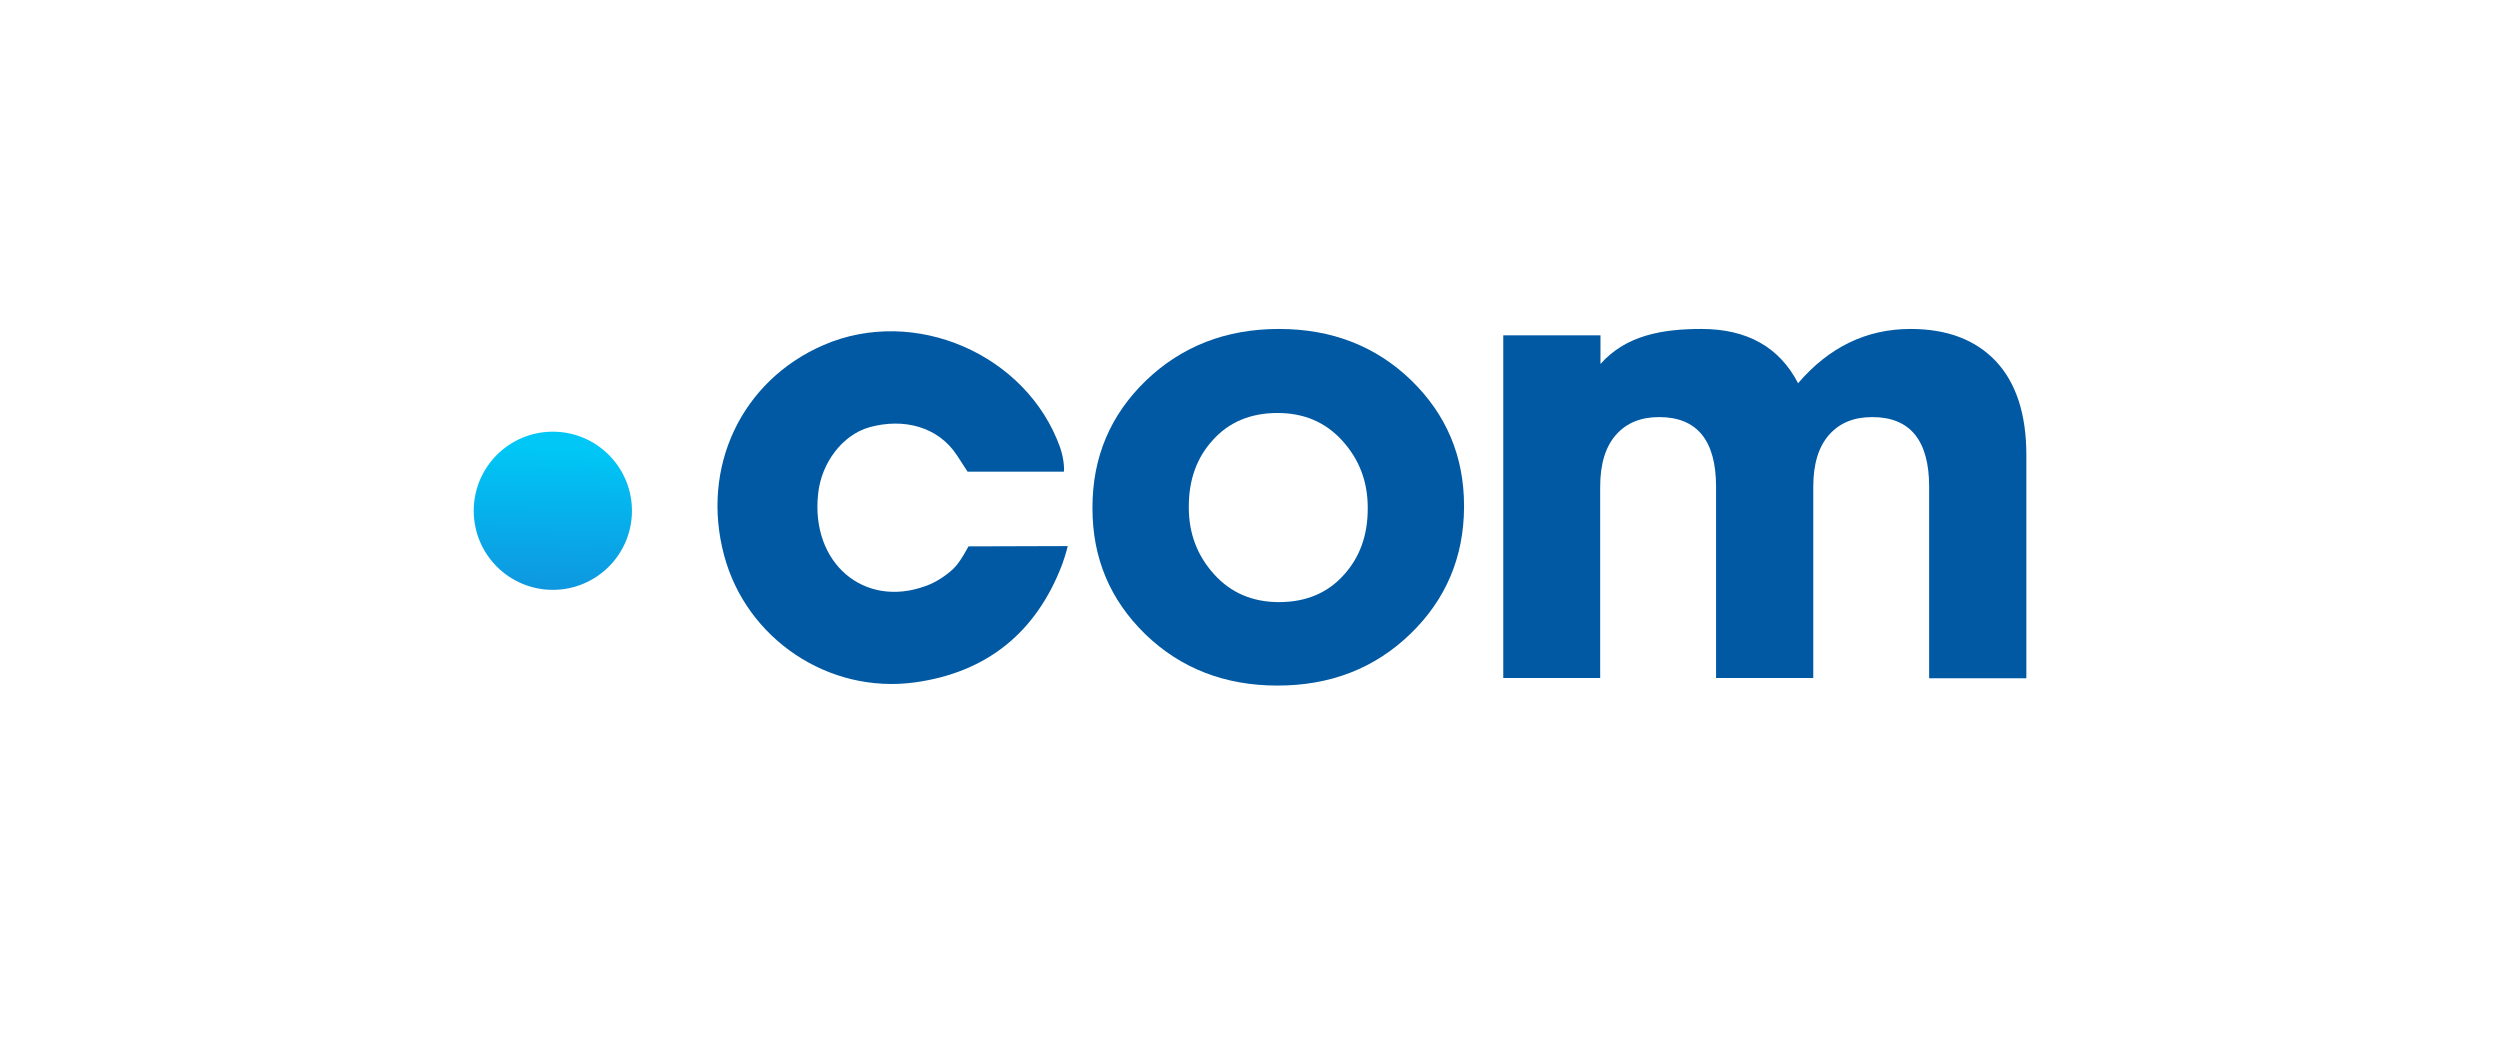 <svg width="153" height="65" viewBox="0 0 153 65" fill="none" xmlns="http://www.w3.org/2000/svg">
<g filter="url(#filter0_i_0_1)">
<path d="M0 8.053C0 3.605 3.605 0 8.053 0H120.789C138.579 0 153 14.421 153 32.211C153 50 138.579 64.421 120.789 64.421H32.211C14.421 64.421 0 50 0 32.211V8.053Z" fill="white"/>
</g>
<path d="M86.313 38.796C84.134 40.903 81.419 41.957 78.185 41.957C74.952 41.957 72.254 40.903 70.093 38.814C67.931 36.706 66.859 34.152 66.859 31.116V31.044C66.859 27.99 67.949 25.401 70.129 23.293C72.326 21.185 75.041 20.132 78.275 20.132C81.508 20.132 84.205 21.185 86.367 23.275C88.529 25.383 89.6 27.937 89.6 30.973V31.044C89.582 34.099 88.493 36.688 86.313 38.796ZM78.275 36.849C79.918 36.849 81.24 36.295 82.222 35.206C83.223 34.116 83.705 32.759 83.705 31.134V31.062C83.705 29.473 83.187 28.115 82.151 26.972C81.115 25.829 79.793 25.275 78.185 25.275C76.542 25.275 75.22 25.829 74.237 26.919C73.237 28.008 72.755 29.366 72.755 30.991V31.062C72.755 32.652 73.273 34.009 74.309 35.152C75.327 36.278 76.649 36.849 78.275 36.849Z" fill="#0059A2"/>
<path d="M92 41.511V20.524H97.949V22.275C99.521 20.507 101.754 20.132 104.13 20.132C106.916 20.132 108.899 21.239 110.043 23.454C111.936 21.239 114.241 20.132 116.92 20.132C119.171 20.132 120.904 20.792 122.154 22.114C123.388 23.436 124.013 25.347 124.013 27.847V41.511H118.064V29.794C118.064 26.954 116.902 25.526 114.58 25.526C113.455 25.526 112.579 25.883 111.936 26.615C111.293 27.347 110.972 28.401 110.972 29.794V41.493H105.023V29.794C105.023 26.954 103.862 25.526 101.539 25.526C100.414 25.526 99.539 25.883 98.895 26.615C98.252 27.347 97.931 28.401 97.931 29.794V41.493H92V41.511Z" fill="#0059A2"/>
<path d="M65.343 33.42C65.343 33.42 65.272 33.795 65.004 34.545C63.414 38.725 60.377 41.154 56 41.761C50.695 42.493 45.675 39.082 44.317 33.992C42.87 28.598 45.371 23.293 50.409 21.114C55.982 18.703 62.842 21.686 64.879 27.383C65.182 28.294 65.111 28.866 65.111 28.866C65.111 28.866 62.699 28.866 62.127 28.866C61.609 28.866 59.216 28.866 59.216 28.866C59.216 28.866 59.091 28.669 58.555 27.848C57.411 26.115 55.303 25.562 53.196 26.151C51.57 26.615 50.266 28.312 50.069 30.223C49.605 34.456 52.874 37.242 56.643 35.867C57.304 35.635 57.929 35.206 58.376 34.778C58.769 34.403 59.269 33.438 59.269 33.438" fill="#0059A2"/>
<path d="M33.833 36.099C36.507 36.099 38.675 33.932 38.675 31.259C38.675 28.586 36.507 26.419 33.833 26.419C31.16 26.419 28.992 28.586 28.992 31.259C28.992 33.932 31.16 36.099 33.833 36.099Z" fill="url(#paint0_linear_0_1)"/>
<defs>
<filter id="filter0_i_0_1" x="0" y="0" width="153" height="64.421" filterUnits="userSpaceOnUse" color-interpolation-filters="sRGB">
<feFlood flood-opacity="0" result="BackgroundImageFix"/>
<feBlend mode="normal" in="SourceGraphic" in2="BackgroundImageFix" result="shape"/>
<feColorMatrix in="SourceAlpha" type="matrix" values="0 0 0 0 0 0 0 0 0 0 0 0 0 0 0 0 0 0 127 0" result="hardAlpha"/>
<feOffset dy="-2"/>
<feComposite in2="hardAlpha" operator="arithmetic" k2="-1" k3="1"/>
<feColorMatrix type="matrix" values="0 0 0 0 0 0 0 0 0 0 0 0 0 0 0 0 0 0 0.25 0"/>
<feBlend mode="normal" in2="shape" result="effect1_innerShadow_0_1"/>
</filter>
<linearGradient id="paint0_linear_0_1" x1="33.967" y1="24.448" x2="33.679" y2="38.462" gradientUnits="userSpaceOnUse">
<stop offset="0.21" stop-color="#00C7F6"/>
<stop offset="0.931" stop-color="#108FDB"/>
</linearGradient>
</defs>
</svg>
